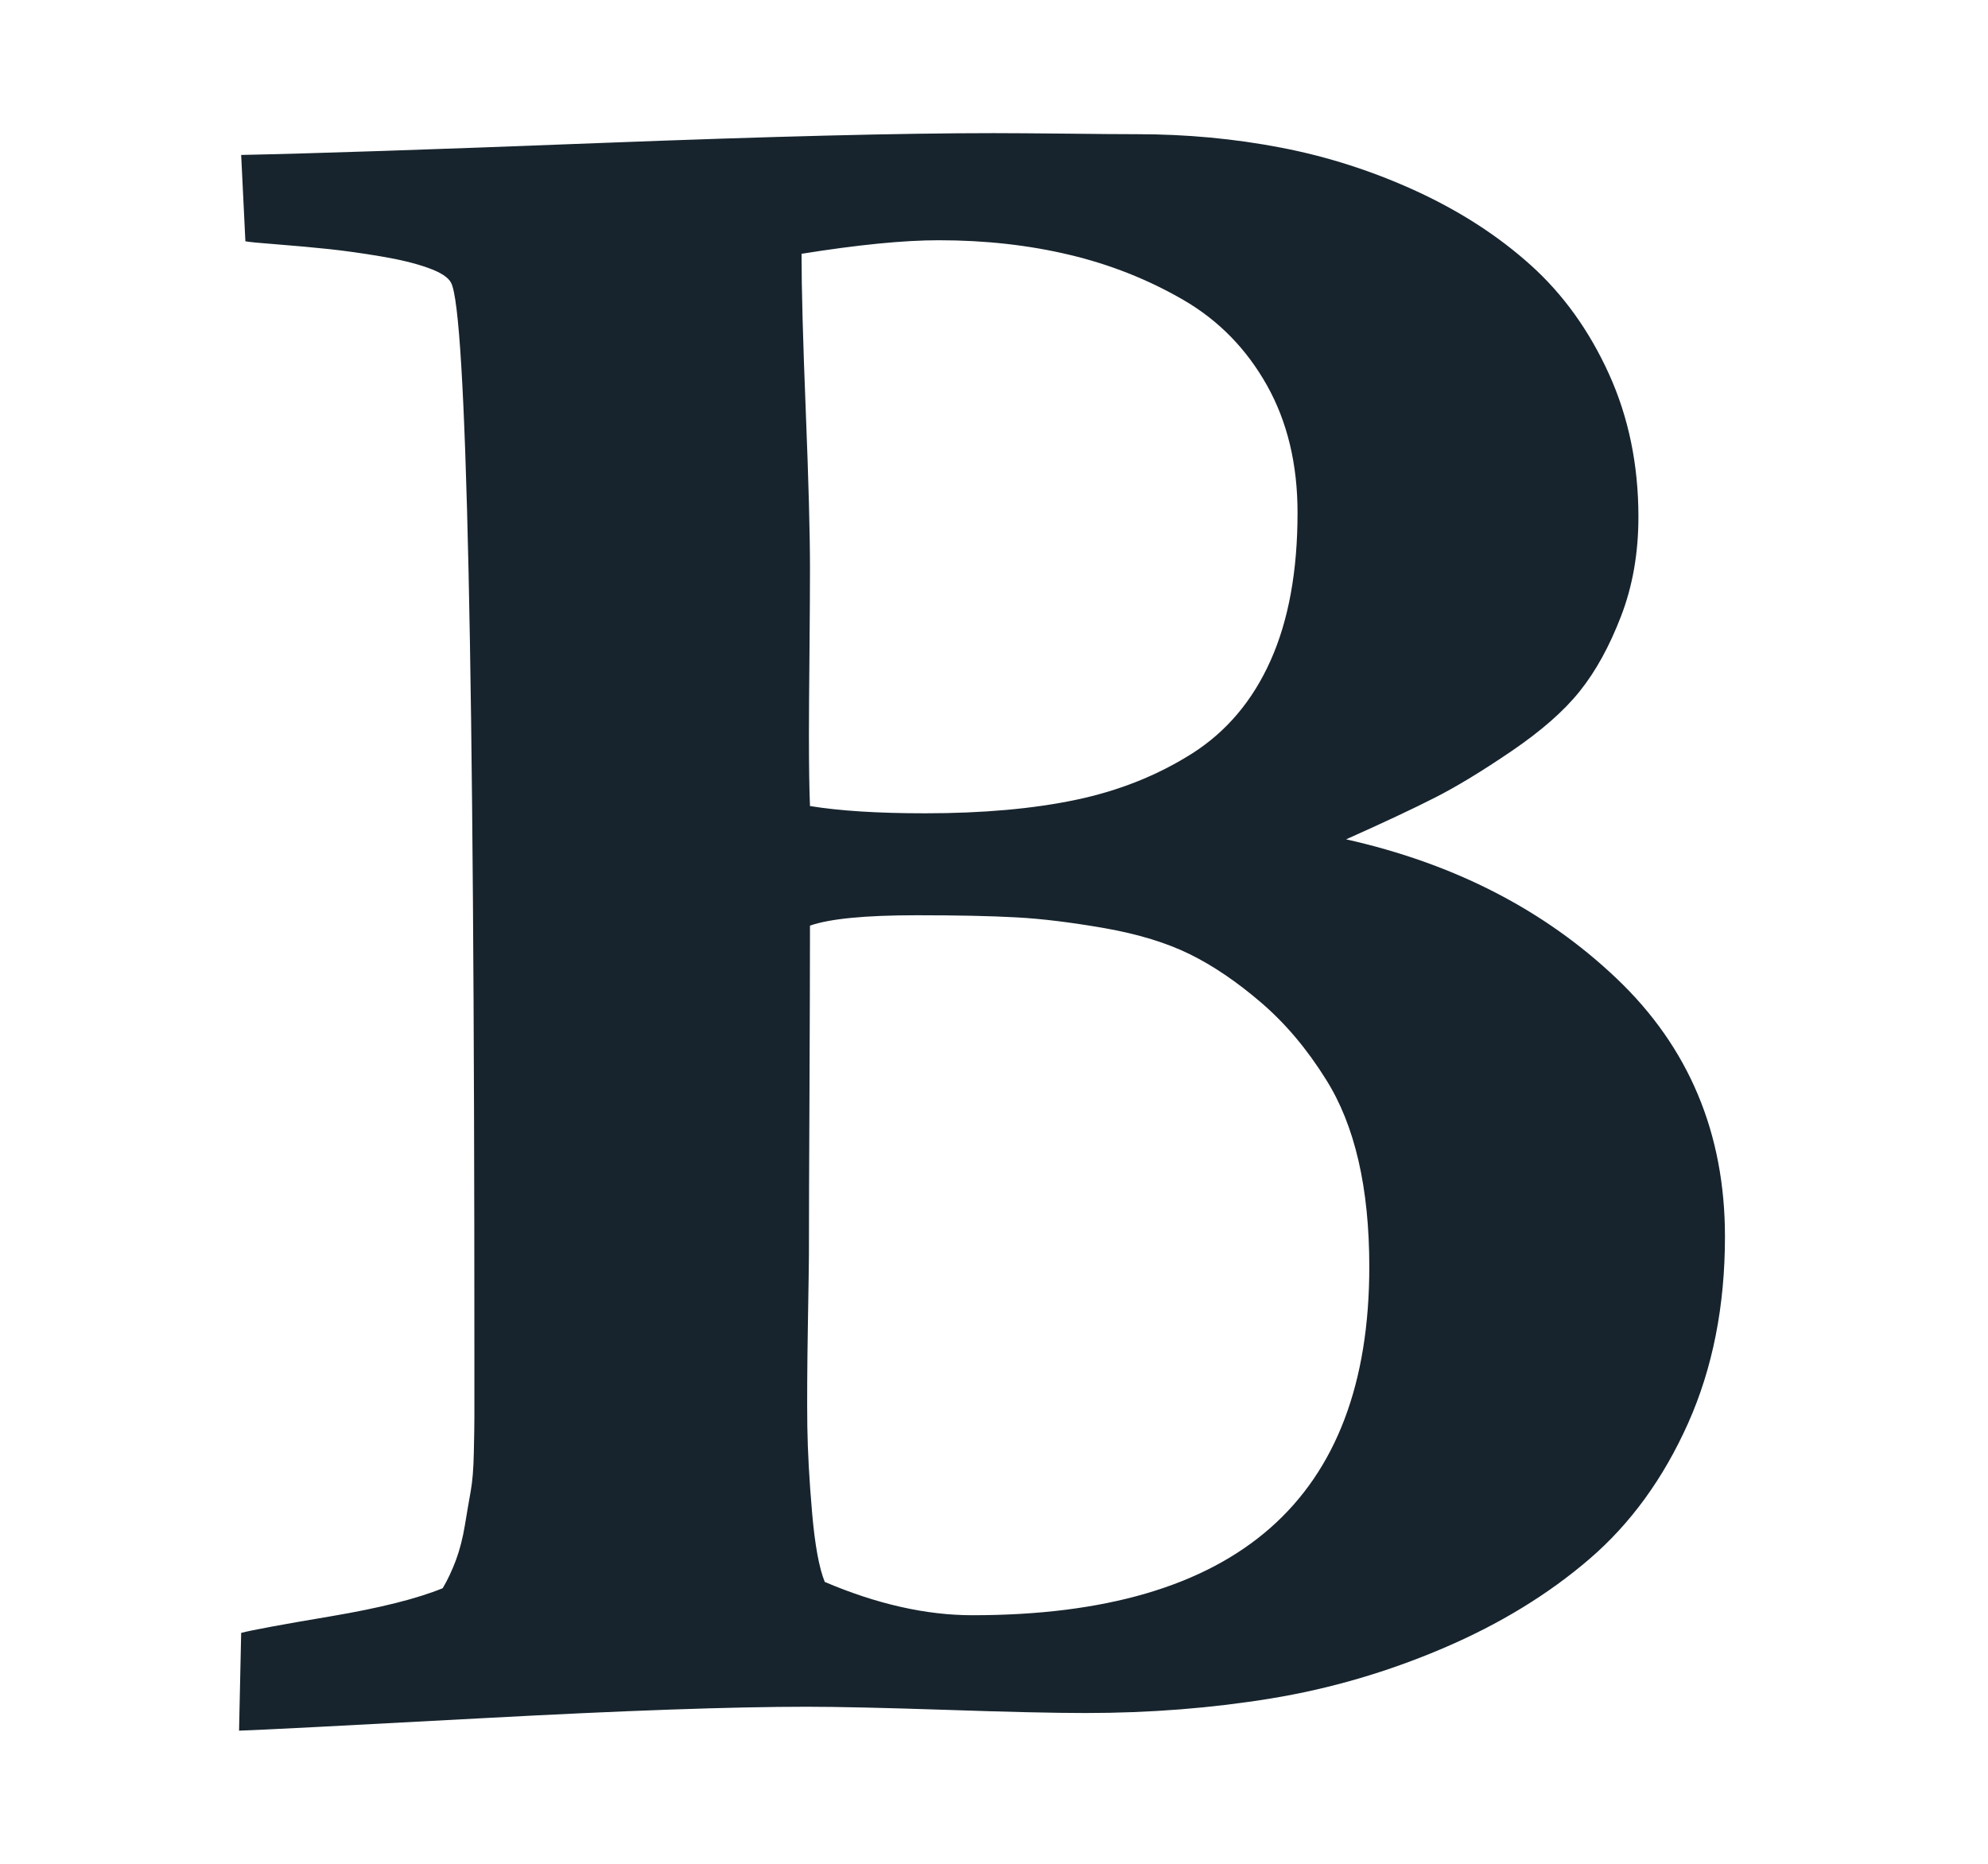 <svg width="32" height="30" viewBox="0 0 32 30" fill="none" xmlns="http://www.w3.org/2000/svg">
<path d="M13.276 25.463C14.114 25.82 14.907 25.999 15.654 25.999C19.912 25.999 22.041 24.129 22.041 20.391C22.041 19.118 21.809 18.114 21.345 17.377C21.039 16.886 20.691 16.473 20.3 16.138C19.91 15.803 19.527 15.544 19.154 15.36C18.78 15.176 18.324 15.036 17.786 14.941C17.248 14.847 16.772 14.788 16.359 14.766C15.946 14.743 15.411 14.732 14.754 14.732C13.927 14.732 13.355 14.788 13.038 14.899C13.038 15.491 13.035 16.378 13.03 17.561C13.024 18.744 13.021 19.626 13.021 20.206C13.021 20.296 13.015 20.672 13.004 21.337C12.993 22 12.99 22.539 12.995 22.952C13.001 23.365 13.027 23.831 13.072 24.35C13.117 24.869 13.185 25.24 13.276 25.463ZM13.038 12.974C13.514 13.052 14.131 13.091 14.89 13.091C15.818 13.091 16.628 13.019 17.319 12.874C18.01 12.729 18.633 12.48 19.188 12.129C19.742 11.777 20.164 11.278 20.453 10.63C20.742 9.983 20.886 9.191 20.886 8.253C20.886 7.472 20.722 6.788 20.394 6.203C20.065 5.617 19.618 5.159 19.052 4.83C18.485 4.501 17.874 4.258 17.217 4.102C16.56 3.945 15.858 3.867 15.111 3.867C14.544 3.867 13.808 3.94 12.902 4.085C12.902 4.643 12.925 5.485 12.97 6.613C13.015 7.74 13.038 8.588 13.038 9.157C13.038 9.459 13.035 9.905 13.03 10.497C13.024 11.088 13.021 11.529 13.021 11.819C13.021 12.333 13.027 12.718 13.038 12.974ZM3.848 27.857L3.882 26.283C4.052 26.239 4.533 26.149 5.326 26.016C6.118 25.882 6.719 25.731 7.126 25.564C7.206 25.43 7.276 25.279 7.339 25.112C7.401 24.944 7.449 24.757 7.483 24.551C7.517 24.344 7.548 24.163 7.576 24.007C7.605 23.85 7.622 23.641 7.627 23.379C7.633 23.117 7.636 22.927 7.636 22.81V21.713C7.636 10.753 7.511 5.033 7.262 4.554C7.217 4.464 7.092 4.383 6.888 4.311C6.685 4.238 6.433 4.177 6.133 4.127C5.832 4.076 5.552 4.037 5.292 4.009C5.031 3.982 4.756 3.956 4.468 3.934C4.179 3.912 4.006 3.895 3.95 3.884L3.882 2.494C4.991 2.472 6.917 2.408 9.657 2.302C12.398 2.196 14.51 2.143 15.994 2.143C16.254 2.143 16.642 2.146 17.157 2.151C17.673 2.157 18.055 2.16 18.304 2.16C19.097 2.16 19.87 2.232 20.623 2.377C21.376 2.522 22.104 2.757 22.806 3.08C23.508 3.404 24.12 3.8 24.641 4.269C25.162 4.738 25.581 5.321 25.898 6.018C26.215 6.716 26.373 7.483 26.373 8.32C26.373 8.901 26.28 9.434 26.093 9.919C25.906 10.405 25.685 10.806 25.43 11.124C25.176 11.443 24.81 11.763 24.335 12.087C23.859 12.411 23.446 12.662 23.095 12.84C22.744 13.019 22.268 13.242 21.668 13.51C23.412 13.901 24.864 14.648 26.025 15.753C27.186 16.858 27.766 18.242 27.766 19.905C27.766 21.021 27.568 22.023 27.172 22.91C26.775 23.797 26.246 24.526 25.583 25.095C24.921 25.664 24.139 26.141 23.239 26.526C22.339 26.911 21.413 27.182 20.462 27.338C19.51 27.494 18.514 27.573 17.472 27.573C16.974 27.573 16.226 27.556 15.229 27.522C14.233 27.489 13.485 27.472 12.987 27.472C11.787 27.472 10.048 27.533 7.772 27.656C5.495 27.779 4.187 27.846 3.848 27.857Z" fill="#17242D"/>
</svg>
